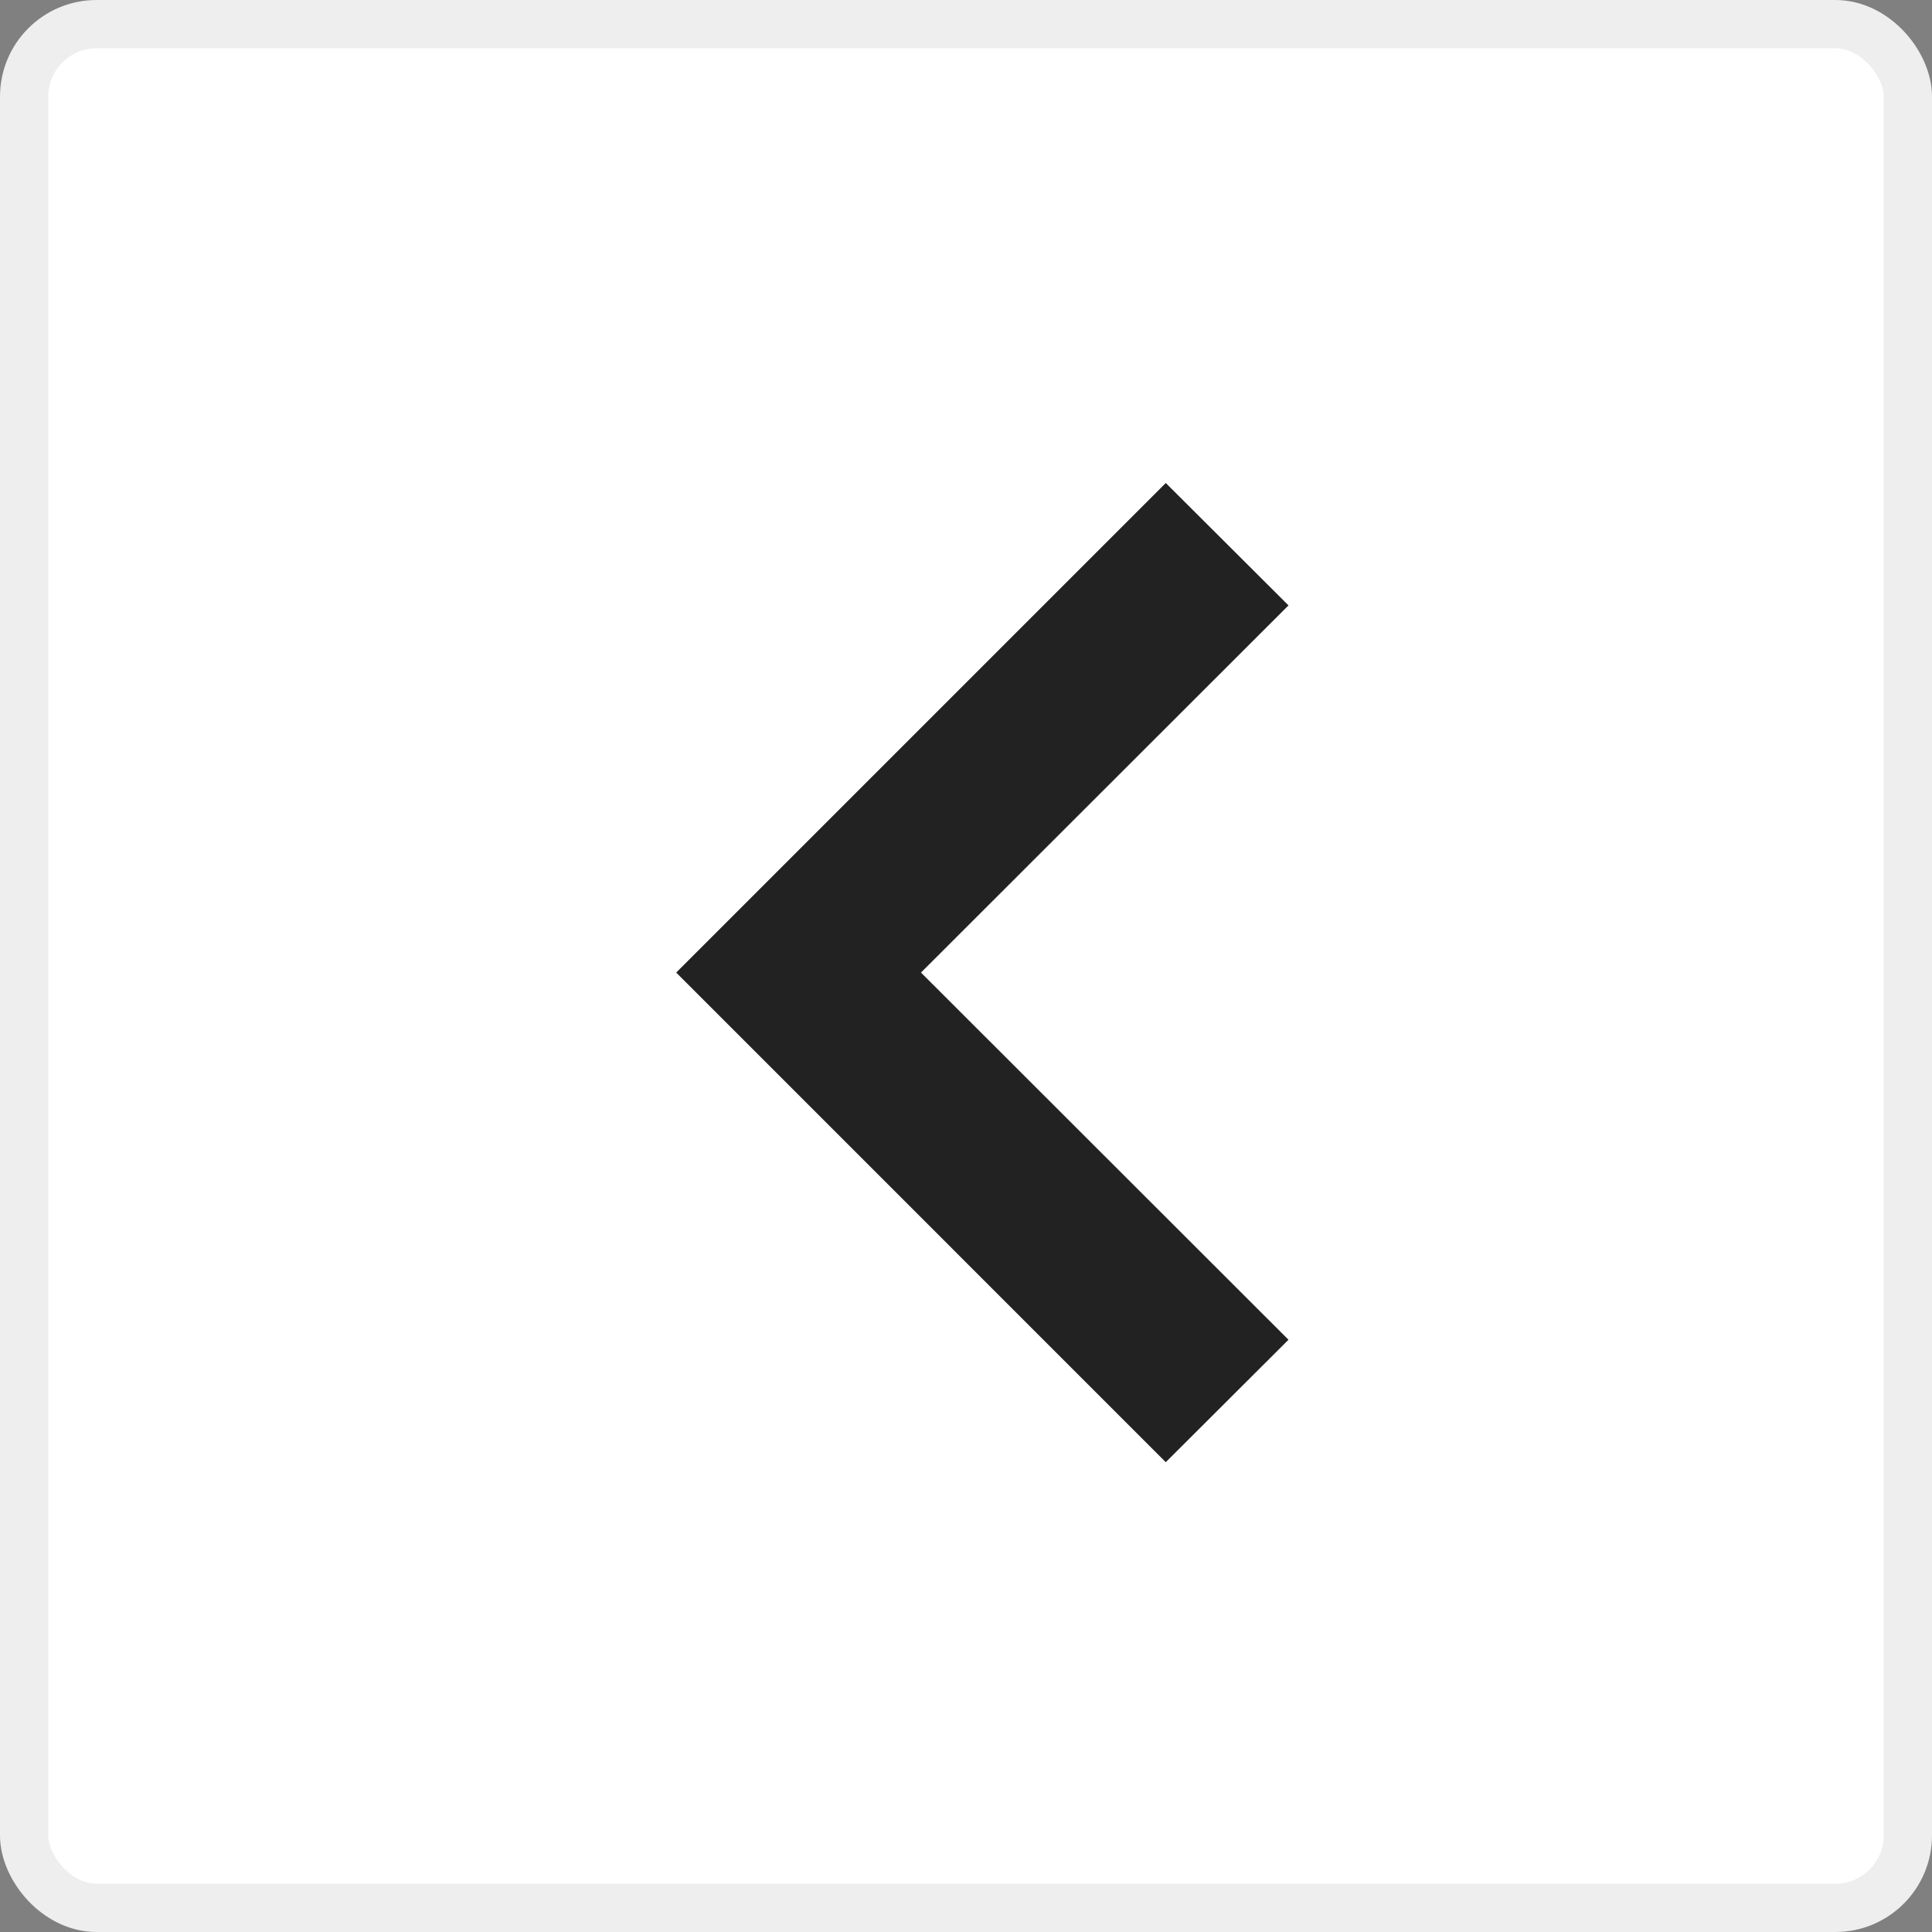 <svg width="40" height="40" viewBox="0 0 40 40" fill="none" xmlns="http://www.w3.org/2000/svg">
<rect x="0" y="0" width="40" height="40" fill="#808080" stroke="none"/>
<g id="Group 25">
<rect id="Rectangle 33" x="0.5" y="0.5" width="39" height="39" rx="1.5" fill="white" stroke="#EEEEEE"/>
<path id="arrow-right" fill-rule="evenodd" clip-rule="evenodd" d="M24.136 10L14 20.136L24.136 30.273L26.677 27.738L19.068 20.136L26.677 12.534L24.136 10Z" fill="#222222"/>
</g>
</svg>
